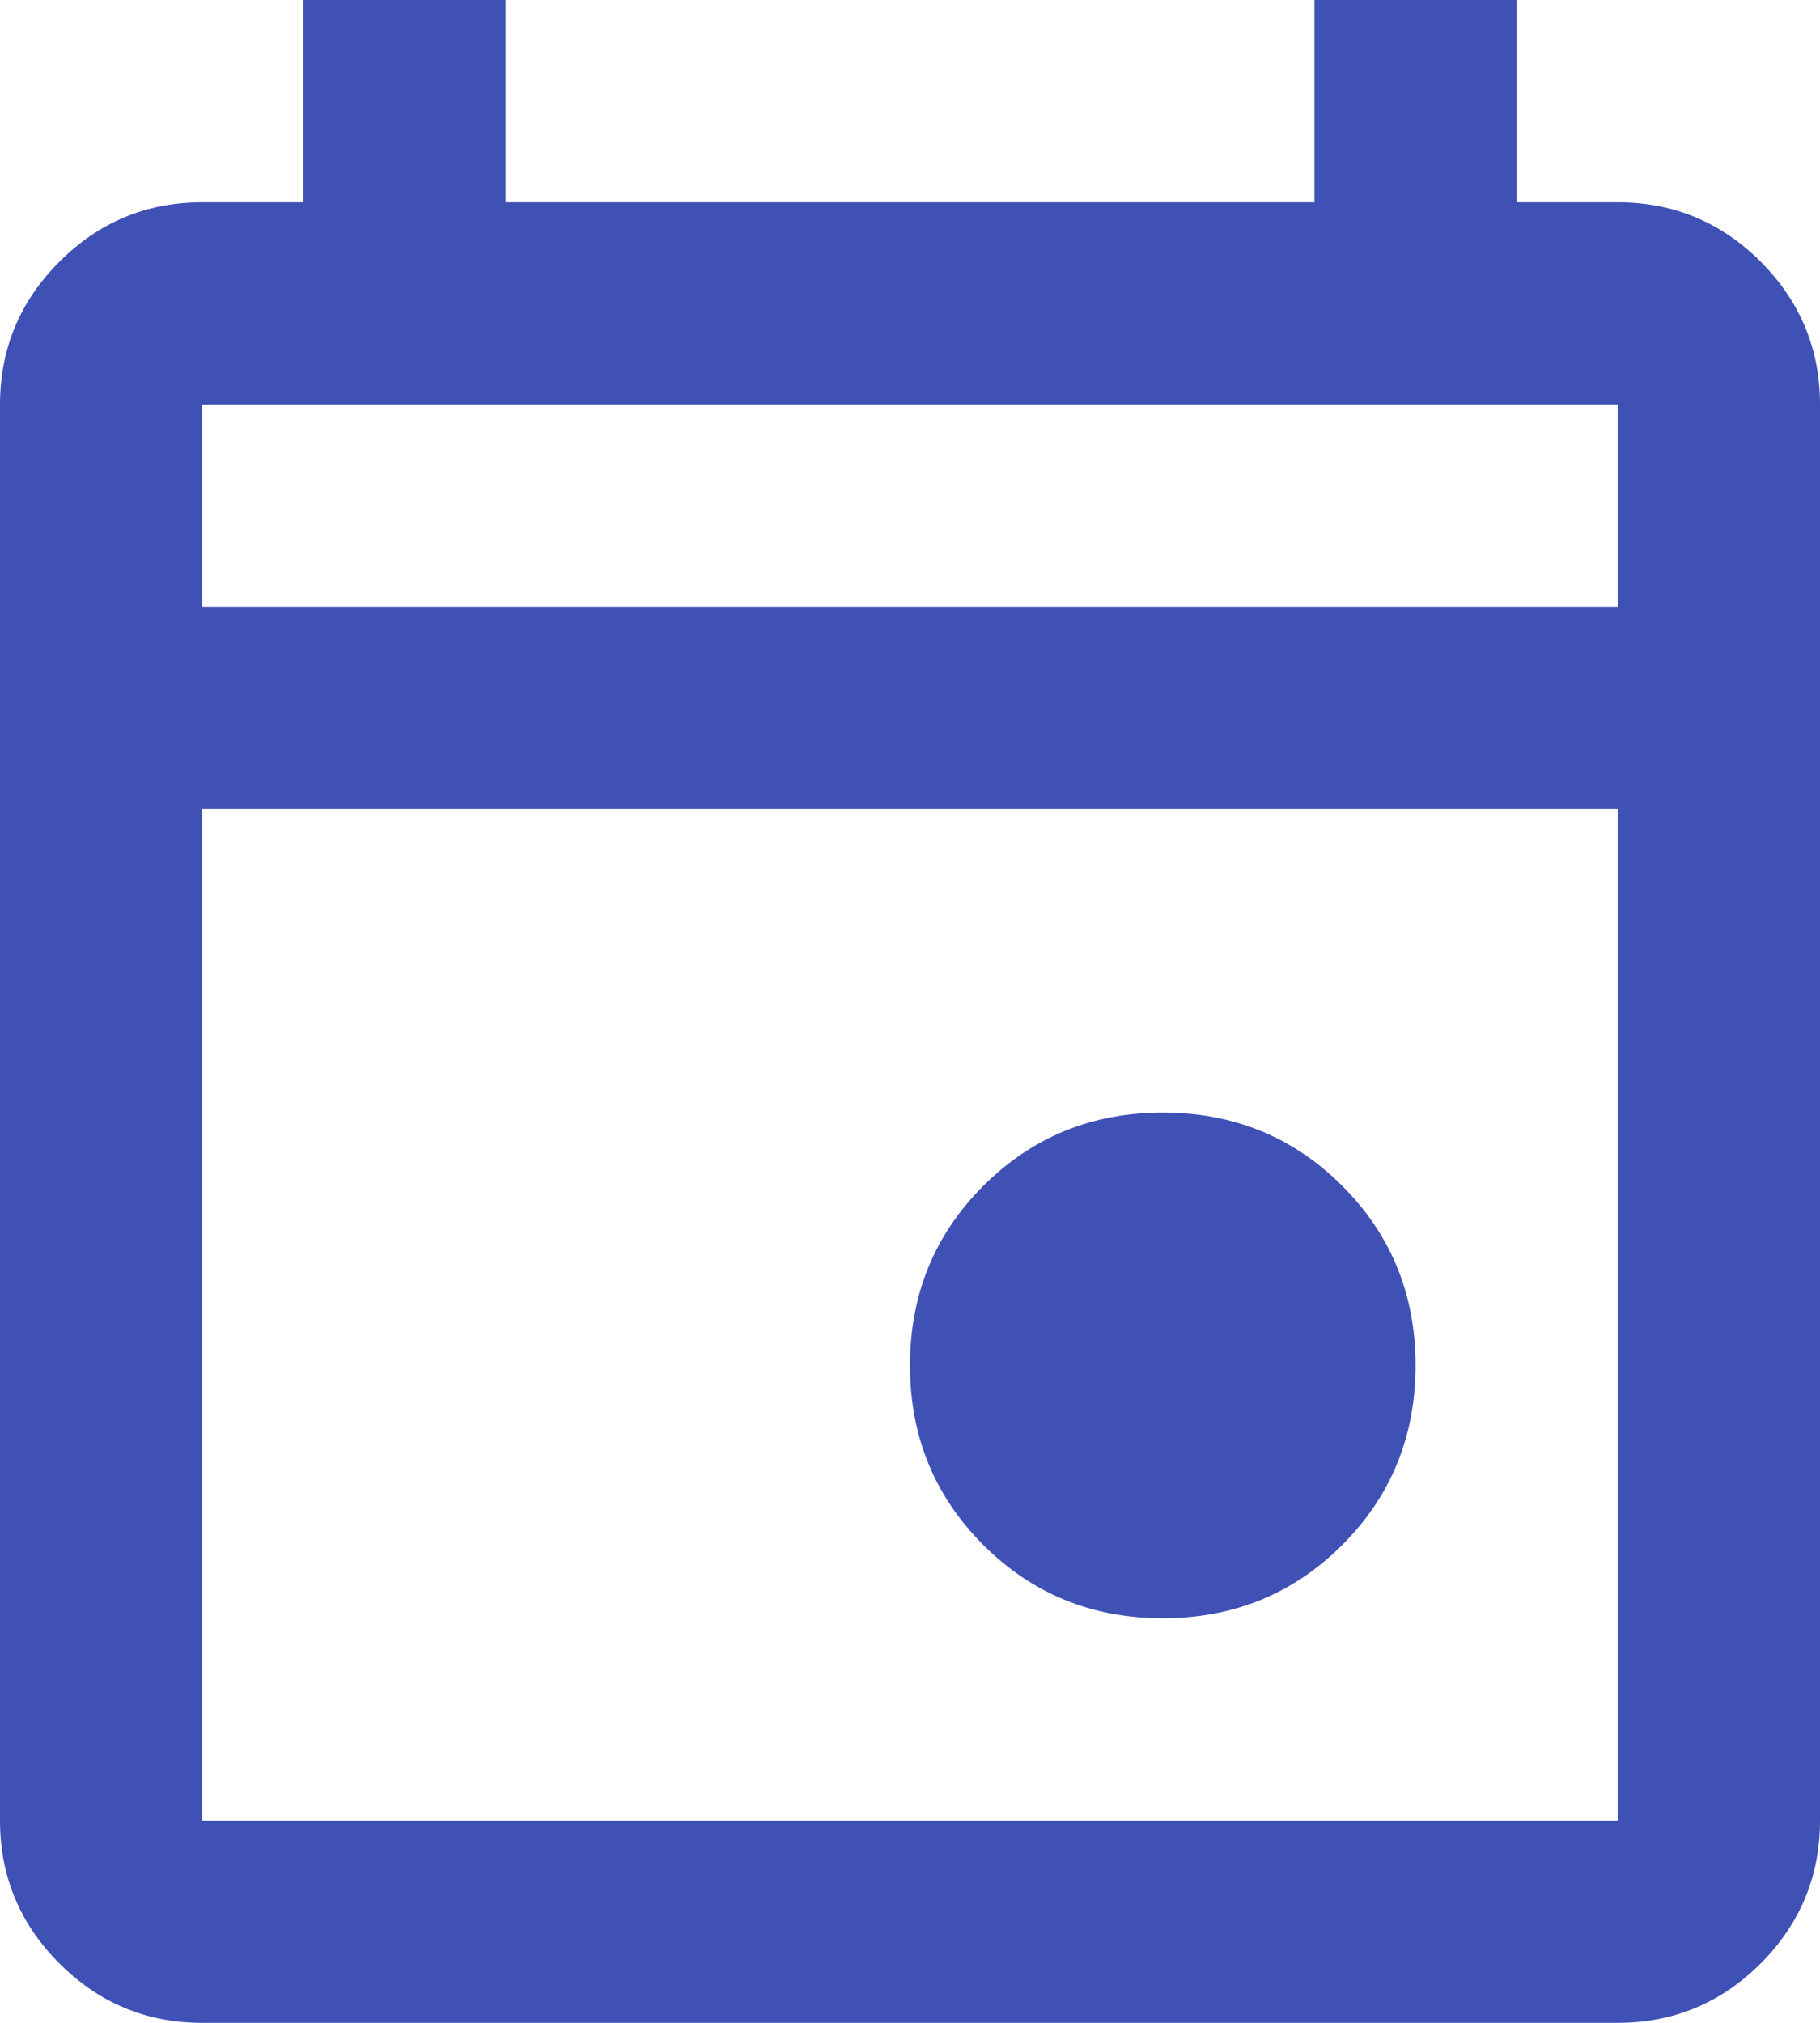 <svg width="18" height="20" viewBox="0 0 18 20" fill="none" xmlns="http://www.w3.org/2000/svg">
<path d="M11.5 16C10.8 16 10.208 15.758 9.725 15.275C9.242 14.792 9 14.2 9 13.5C9 12.8 9.242 12.208 9.725 11.725C10.208 11.242 10.8 11 11.5 11C12.2 11 12.792 11.242 13.275 11.725C13.758 12.208 14 12.8 14 13.5C14 14.2 13.758 14.792 13.275 15.275C12.792 15.758 12.2 16 11.5 16ZM2 20C1.45 20 0.979 19.804 0.588 19.413C0.196 19.021 0 18.55 0 18V4C0 3.45 0.196 2.979 0.588 2.587C0.979 2.196 1.45 2 2 2H3V0H5V2H13V0H15V2H16C16.55 2 17.021 2.196 17.413 2.587C17.804 2.979 18 3.45 18 4V18C18 18.55 17.804 19.021 17.413 19.413C17.021 19.804 16.55 20 16 20H2ZM2 18H16V8H2V18ZM2 6H16V4H2V6Z" fill="#3F51B5"/>
</svg>
